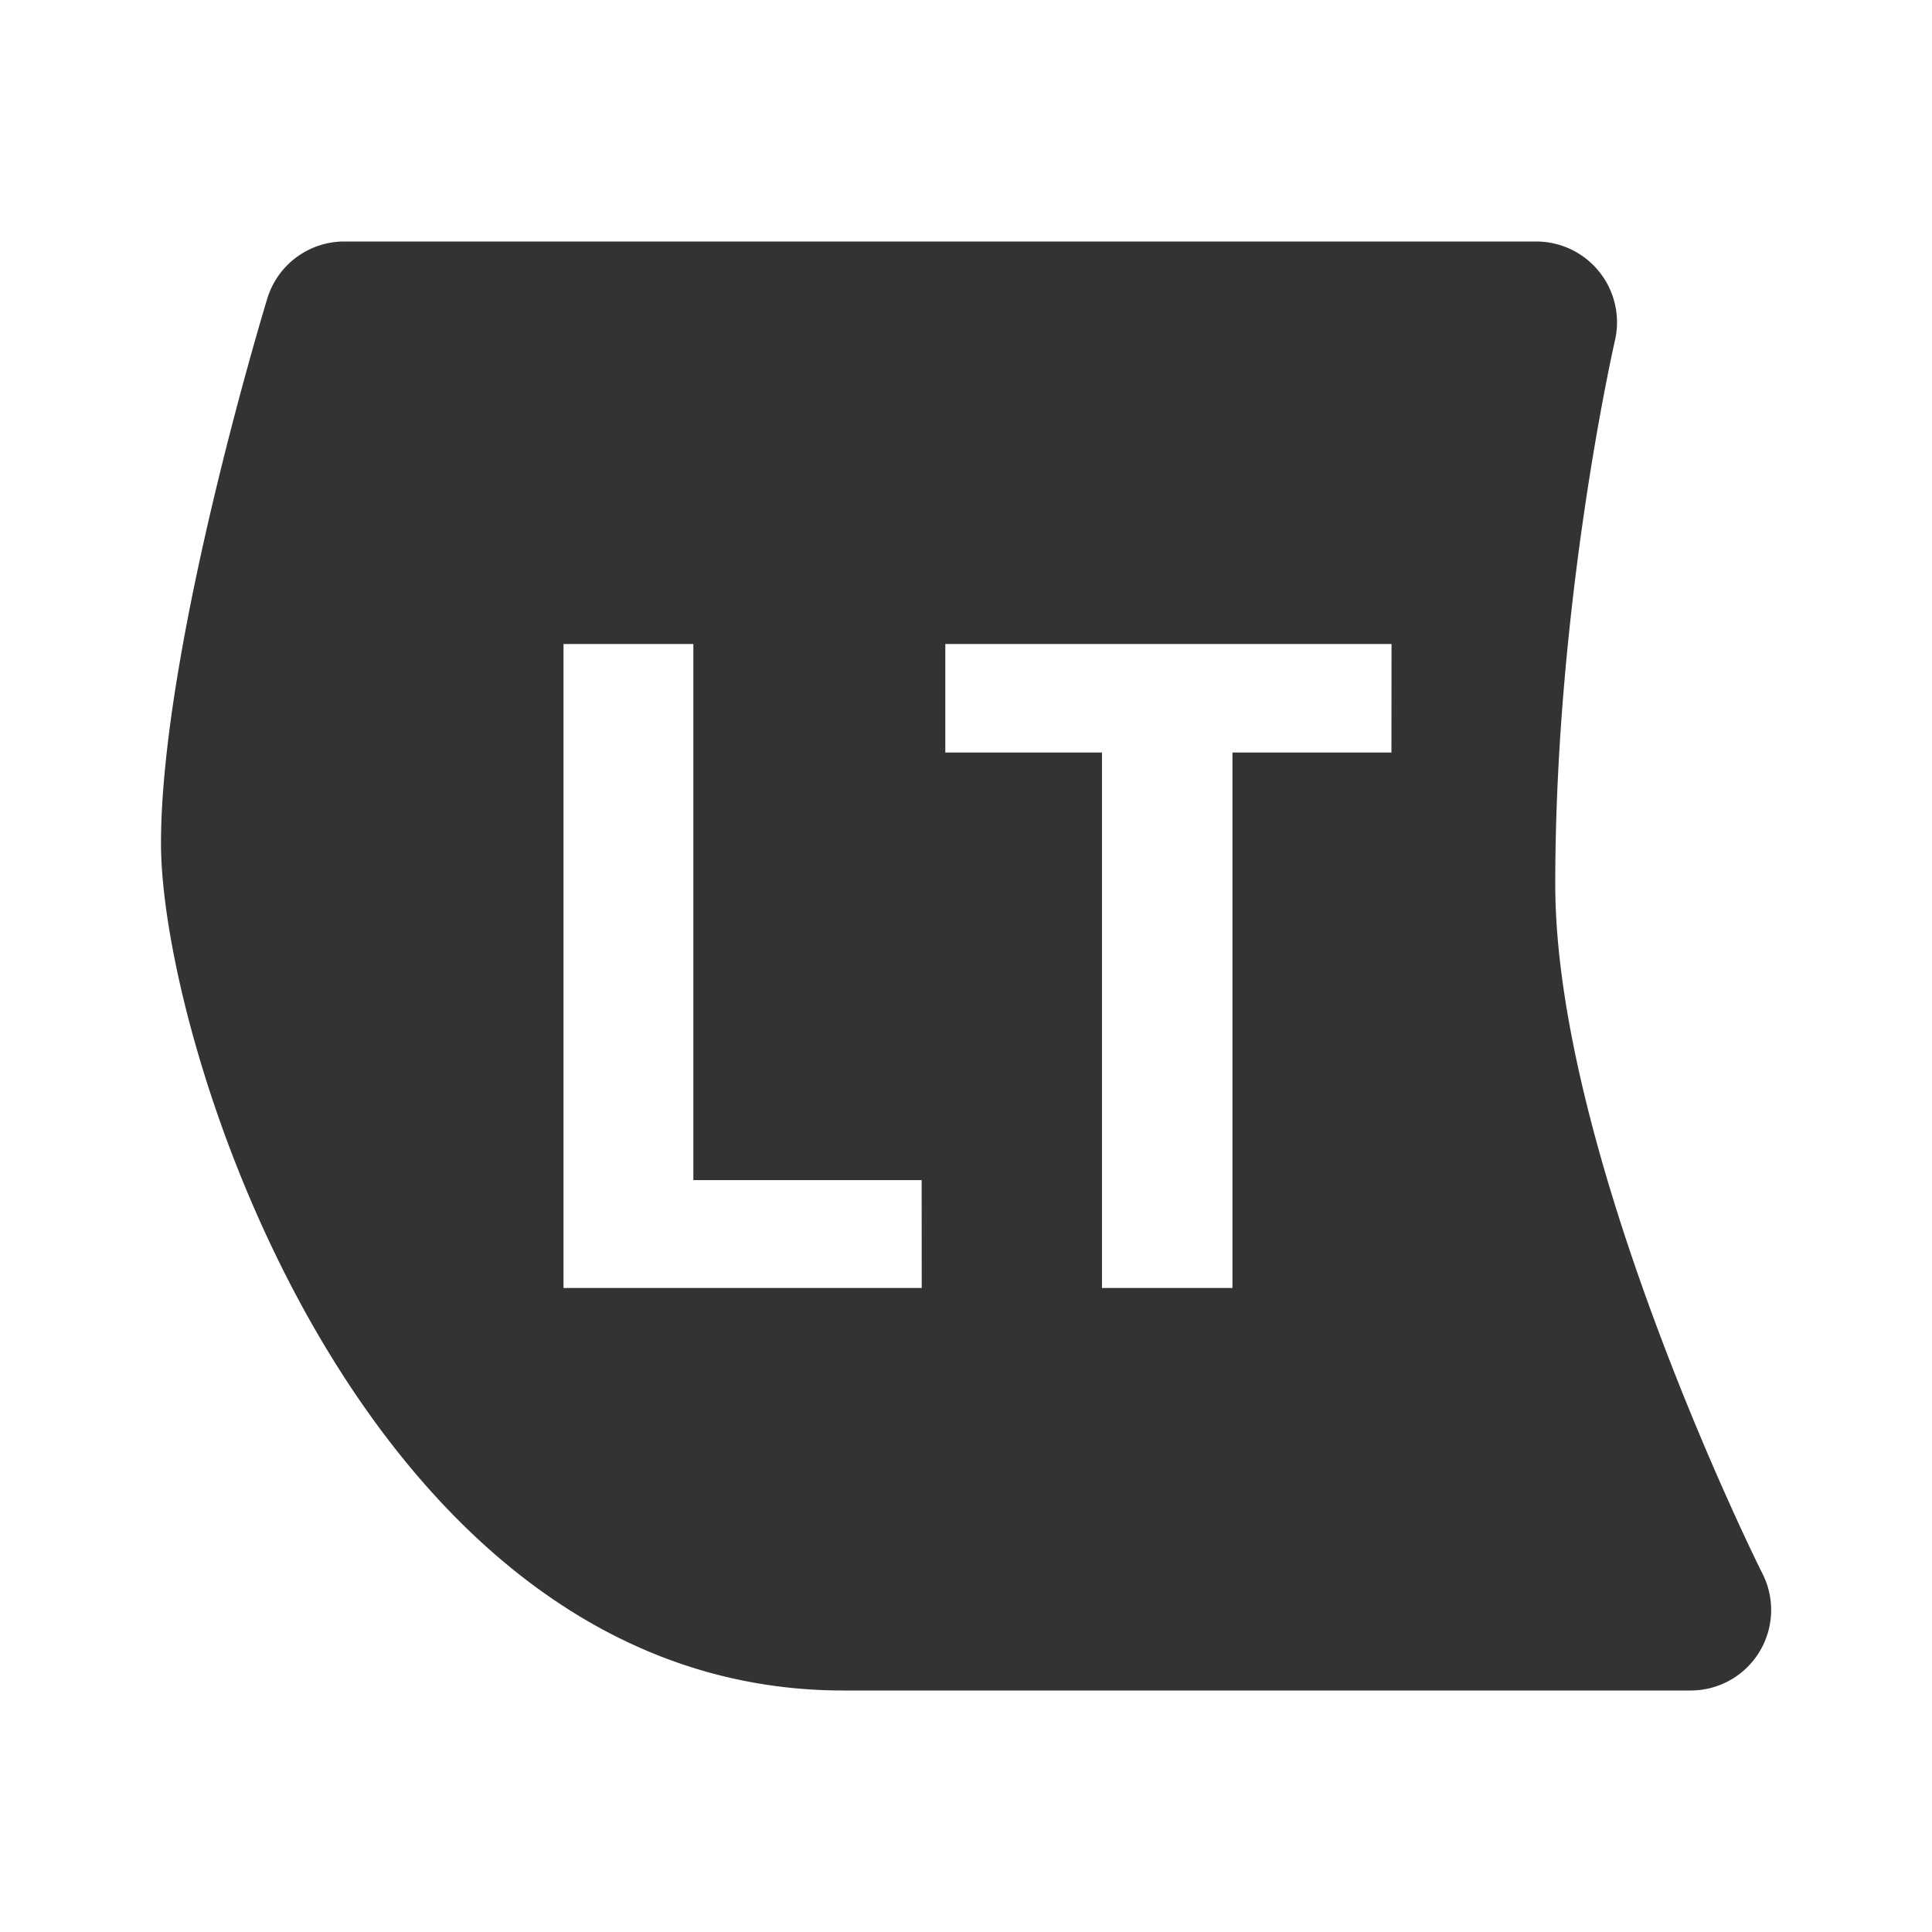 <?xml version="1.0" standalone="no"?><!DOCTYPE svg PUBLIC "-//W3C//DTD SVG 1.1//EN" "http://www.w3.org/Graphics/SVG/1.1/DTD/svg11.dtd"><svg t="1719107378427" class="icon" viewBox="0 0 1024 1024" version="1.1" xmlns="http://www.w3.org/2000/svg" p-id="11860" xmlns:xlink="http://www.w3.org/1999/xlink" width="16" height="16"><path d="M85.333 447.019C85.333 555.179 194.133 896 447.019 896H896a42.667 42.667 0 0 0 38.187-61.867c-1.195-2.133-109.867-220.459-109.867-365.483 0-149.973 31.36-286.976 31.659-288.299A42.837 42.837 0 0 0 814.379 128H182.485a42.667 42.667 0 0 0-40.832 30.293C139.349 165.888 85.333 344.32 85.333 447.061zM488.533 682.667H298.667V341.333h68.821v284.16h121.003z m248.96-283.819H653.227V682.667h-69.163V398.848h-83.029V341.333h236.501z" fill="#333" p-id="11861"></path></svg>